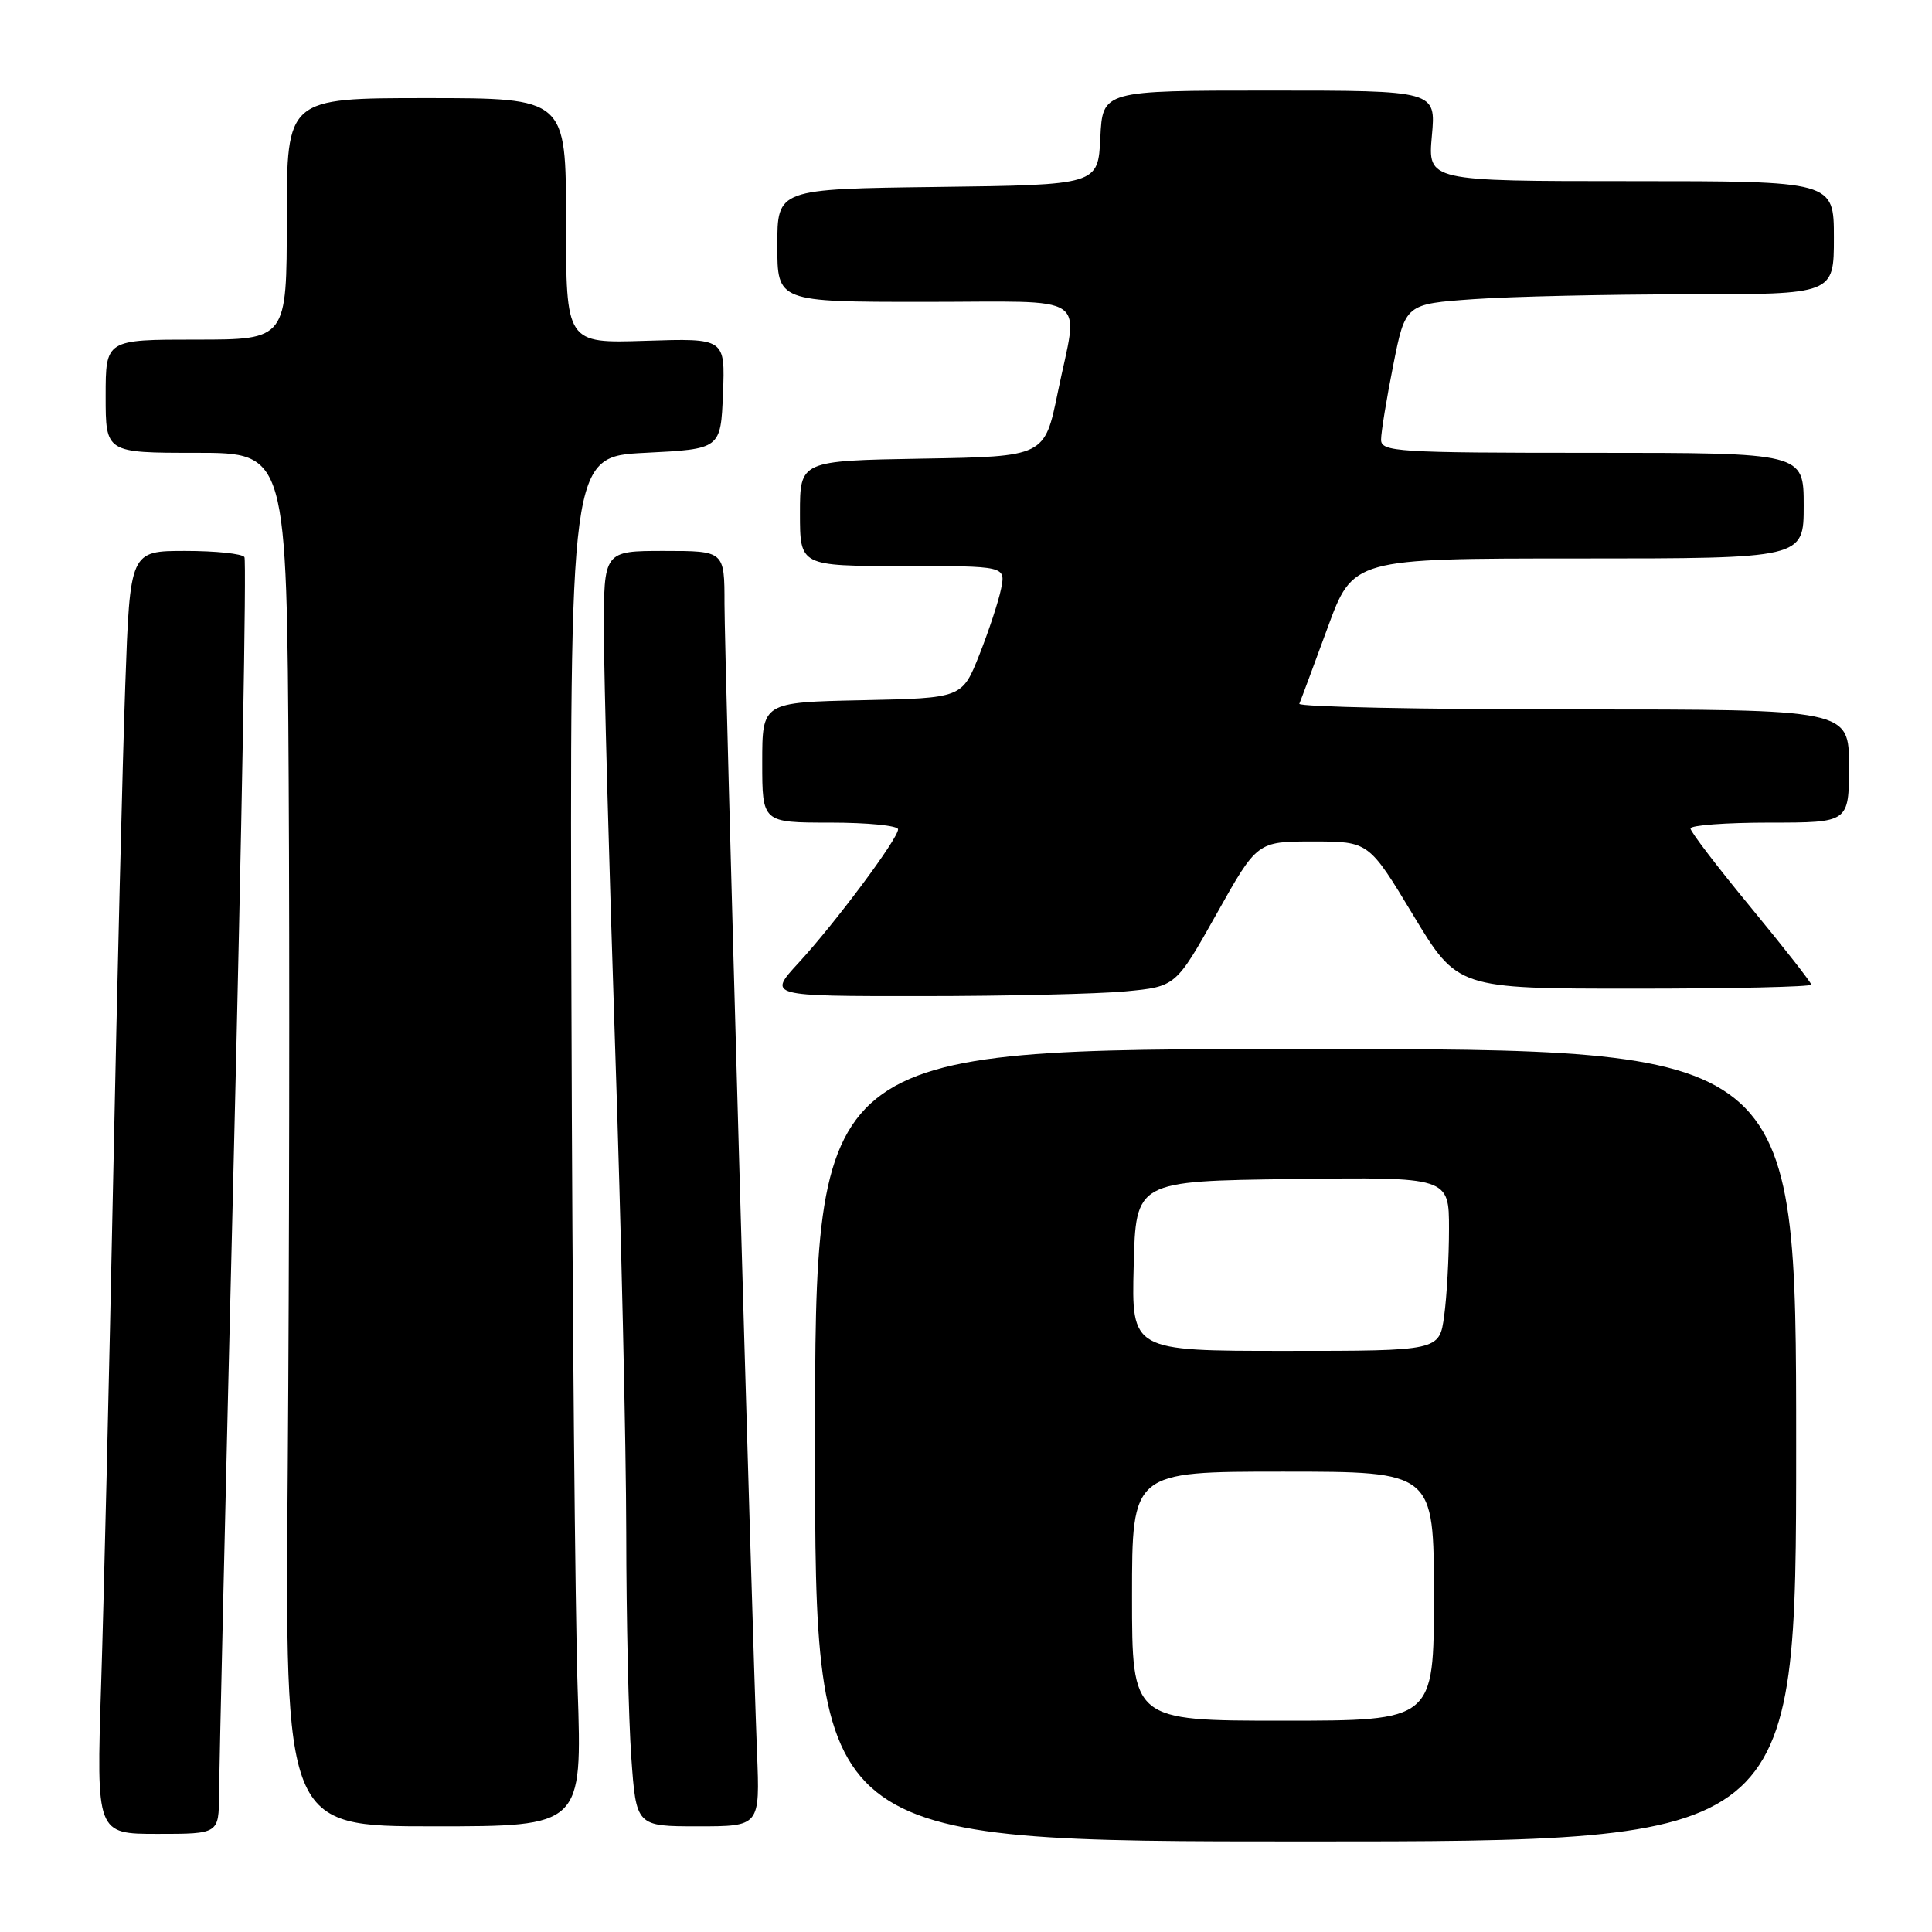 <?xml version="1.0" encoding="UTF-8" standalone="no"?>
<!DOCTYPE svg PUBLIC "-//W3C//DTD SVG 1.1//EN" "http://www.w3.org/Graphics/SVG/1.1/DTD/svg11.dtd" >
<svg xmlns="http://www.w3.org/2000/svg" xmlns:xlink="http://www.w3.org/1999/xlink" version="1.1" viewBox="0 0 256 256">
 <g >
 <path fill="currentColor"
d=" M 238.00 191.50 C 238.00 139.00 238.00 139.00 173.00 139.00 C 108.00 139.00 108.00 139.00 108.00 191.50 C 108.00 244.00 108.00 244.00 173.00 244.00 C 238.00 244.00 238.00 244.00 238.00 191.50 Z  M 29.02 237.75 C 29.04 234.86 29.91 196.98 30.97 153.57 C 32.03 110.16 32.67 74.27 32.39 73.82 C 32.11 73.37 28.59 73.00 24.56 73.00 C 17.23 73.00 17.23 73.00 16.60 90.75 C 16.25 100.51 15.53 129.88 15.00 156.00 C 14.47 182.12 13.75 212.39 13.40 223.25 C 12.77 243.00 12.77 243.00 20.88 243.00 C 29.00 243.00 29.00 243.00 29.02 237.75 Z  M 76.54 223.75 C 76.21 213.71 75.83 172.88 75.72 133.00 C 75.50 60.50 75.50 60.50 85.50 60.00 C 95.50 59.50 95.50 59.50 95.80 52.16 C 96.09 44.82 96.09 44.82 85.54 45.16 C 75.00 45.50 75.00 45.50 75.00 29.25 C 75.00 13.00 75.00 13.00 56.50 13.00 C 38.00 13.00 38.00 13.00 38.00 29.00 C 38.00 45.00 38.00 45.00 26.00 45.00 C 14.00 45.00 14.00 45.00 14.00 52.50 C 14.00 60.00 14.00 60.00 26.00 60.00 C 38.00 60.00 38.00 60.00 38.25 103.25 C 38.39 127.04 38.33 167.99 38.13 194.25 C 37.75 242.00 37.75 242.00 57.45 242.00 C 77.15 242.00 77.15 242.00 76.54 223.75 Z  M 100.31 232.25 C 99.60 214.01 96.00 87.04 96.00 80.00 C 96.00 73.00 96.00 73.00 88.00 73.00 C 80.00 73.00 80.00 73.00 80.02 83.75 C 80.03 89.66 80.70 114.30 81.50 138.50 C 82.31 162.70 82.97 191.77 82.98 203.10 C 82.99 214.42 83.29 227.81 83.65 232.85 C 84.30 242.00 84.30 242.00 92.50 242.00 C 100.70 242.00 100.70 242.00 100.31 232.25 Z  M 149.14 131.36 C 155.79 130.73 155.79 130.73 161.19 121.12 C 166.58 111.50 166.58 111.50 173.97 111.50 C 181.37 111.50 181.37 111.50 187.25 121.25 C 193.13 131.00 193.13 131.00 216.57 131.00 C 229.46 131.00 240.00 130.76 240.00 130.47 C 240.00 130.19 236.40 125.59 232.00 120.25 C 227.60 114.92 224.00 110.21 224.00 109.78 C 224.00 109.35 228.72 109.00 234.50 109.00 C 245.00 109.00 245.00 109.00 245.00 101.50 C 245.00 94.00 245.00 94.00 208.42 94.00 C 188.30 94.00 171.98 93.66 172.17 93.25 C 172.35 92.84 174.02 88.34 175.89 83.25 C 179.27 74.00 179.27 74.00 209.14 74.00 C 239.00 74.00 239.00 74.00 239.00 67.00 C 239.00 60.00 239.00 60.00 211.00 60.00 C 185.00 60.00 183.00 59.87 183.00 58.25 C 183.00 57.29 183.72 52.85 184.61 48.39 C 186.22 40.28 186.22 40.28 195.26 39.64 C 200.24 39.29 213.01 39.00 223.65 39.00 C 243.00 39.00 243.00 39.00 243.00 31.50 C 243.00 24.00 243.00 24.00 216.09 24.00 C 189.19 24.00 189.19 24.00 189.73 18.00 C 190.28 12.00 190.28 12.00 168.19 12.00 C 146.10 12.00 146.10 12.00 145.80 18.25 C 145.50 24.50 145.50 24.50 124.25 24.77 C 103.00 25.04 103.00 25.04 103.00 32.52 C 103.00 40.00 103.00 40.00 122.50 40.00 C 144.94 40.00 142.91 38.62 140.16 52.00 C 138.42 60.50 138.42 60.50 122.21 60.77 C 106.00 61.05 106.00 61.05 106.00 68.02 C 106.00 75.00 106.00 75.00 119.62 75.00 C 133.25 75.00 133.25 75.00 132.65 78.01 C 132.32 79.66 131.02 83.60 129.77 86.76 C 127.49 92.50 127.49 92.50 114.25 92.78 C 101.00 93.06 101.00 93.06 101.00 101.03 C 101.00 109.00 101.00 109.00 110.00 109.00 C 114.95 109.00 119.00 109.40 119.00 109.89 C 119.00 111.14 110.66 122.33 105.80 127.60 C 101.75 132.00 101.75 132.00 122.12 131.99 C 133.33 131.99 145.49 131.70 149.14 131.36 Z  M 150.00 211.50 C 150.00 195.00 150.00 195.00 170.00 195.00 C 190.00 195.00 190.00 195.00 190.00 211.50 C 190.00 228.00 190.00 228.00 170.00 228.00 C 150.00 228.00 150.00 228.00 150.00 211.50 Z  M 150.22 167.75 C 150.50 156.50 150.50 156.50 171.25 156.23 C 192.00 155.96 192.00 155.96 192.00 162.84 C 192.00 166.62 191.71 171.81 191.36 174.36 C 190.73 179.00 190.73 179.00 170.33 179.00 C 149.93 179.00 149.93 179.00 150.22 167.75 Z "/>
</g>
</svg>